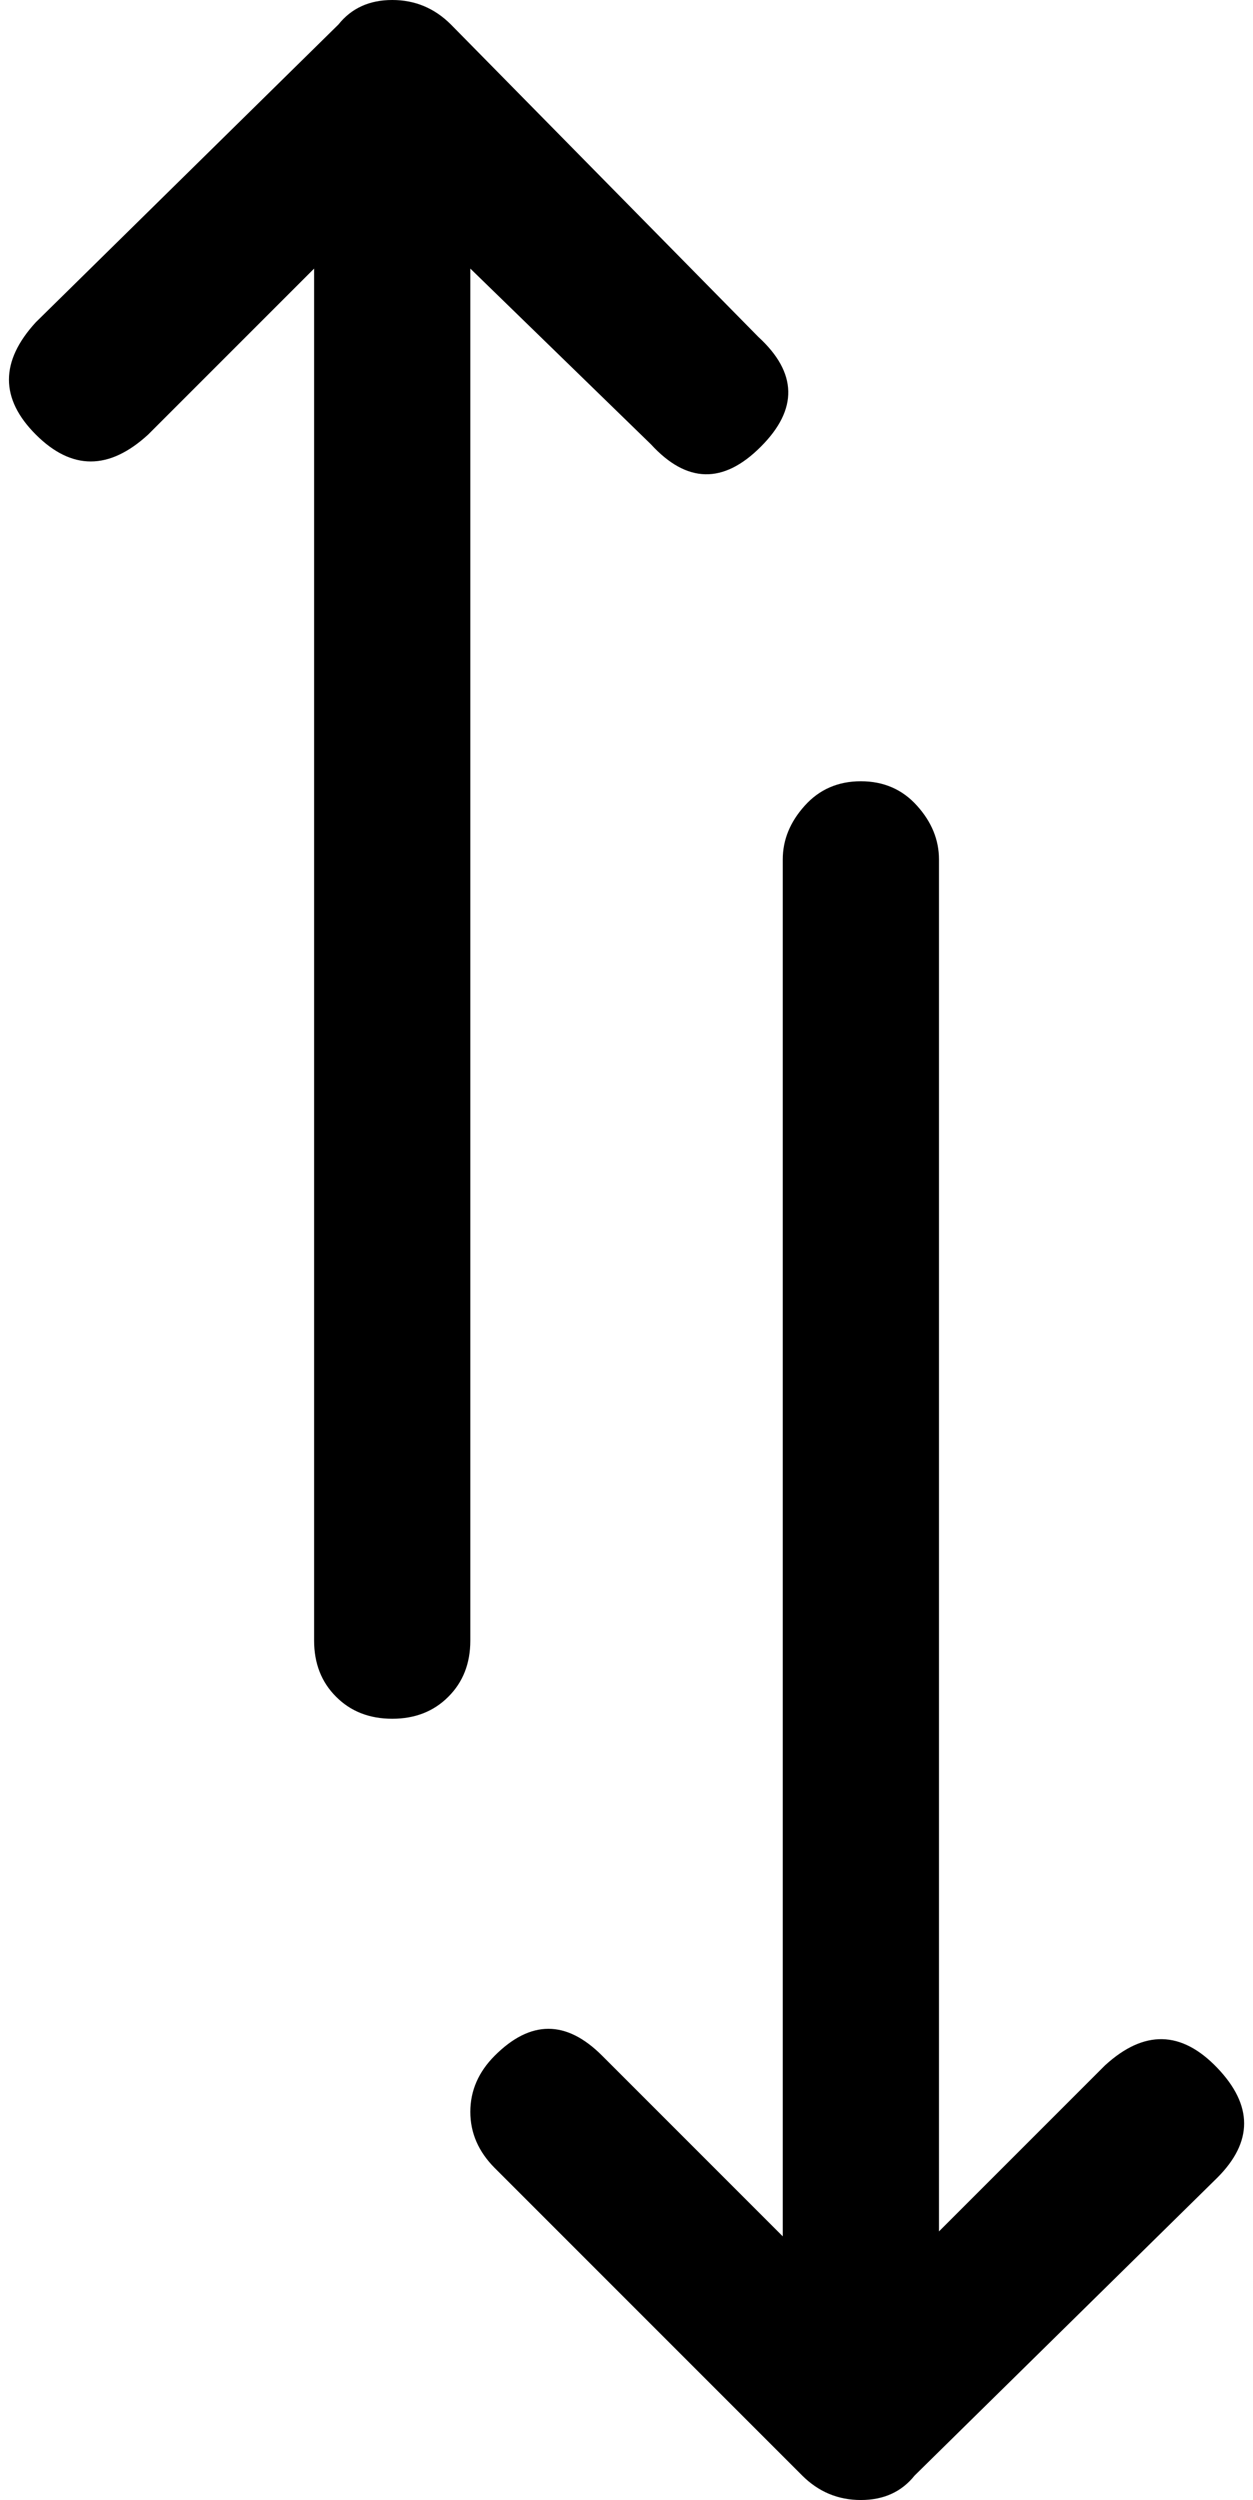 <svg width="15.039" height="30" viewBox="7.48 -58.125 15.039 30" xmlns="http://www.w3.org/2000/svg"><path d="M17.109 -28.418C17.305 -28.223 17.539 -28.125 17.812 -28.125C18.086 -28.125 18.301 -28.223 18.457 -28.418L22.09 -31.992C22.52 -32.422 22.52 -32.861 22.09 -33.311C21.66 -33.76 21.211 -33.77 20.742 -33.34L18.75 -31.348L18.75 -47.812C18.75 -48.047 18.662 -48.262 18.486 -48.457C18.311 -48.652 18.086 -48.75 17.812 -48.75C17.539 -48.75 17.314 -48.652 17.139 -48.457C16.963 -48.262 16.875 -48.047 16.875 -47.812L16.875 -31.289L14.707 -33.457C14.277 -33.887 13.848 -33.887 13.418 -33.457C13.223 -33.262 13.125 -33.037 13.125 -32.783C13.125 -32.529 13.223 -32.305 13.418 -32.109ZM12.188 -37.5C12.461 -37.5 12.686 -37.588 12.861 -37.764C13.037 -37.939 13.125 -38.164 13.125 -38.438L13.125 -54.902L15.293 -52.793C15.723 -52.324 16.162 -52.314 16.611 -52.764C17.061 -53.213 17.051 -53.652 16.582 -54.082L12.891 -57.832C12.695 -58.027 12.461 -58.125 12.188 -58.125C11.914 -58.125 11.699 -58.027 11.543 -57.832L7.91 -54.258C7.48 -53.789 7.48 -53.34 7.91 -52.91C8.34 -52.48 8.789 -52.48 9.258 -52.91L11.25 -54.902L11.25 -38.438C11.25 -38.164 11.338 -37.939 11.514 -37.764C11.689 -37.588 11.914 -37.5 12.188 -37.5ZM12.188 -37.5"></path></svg>